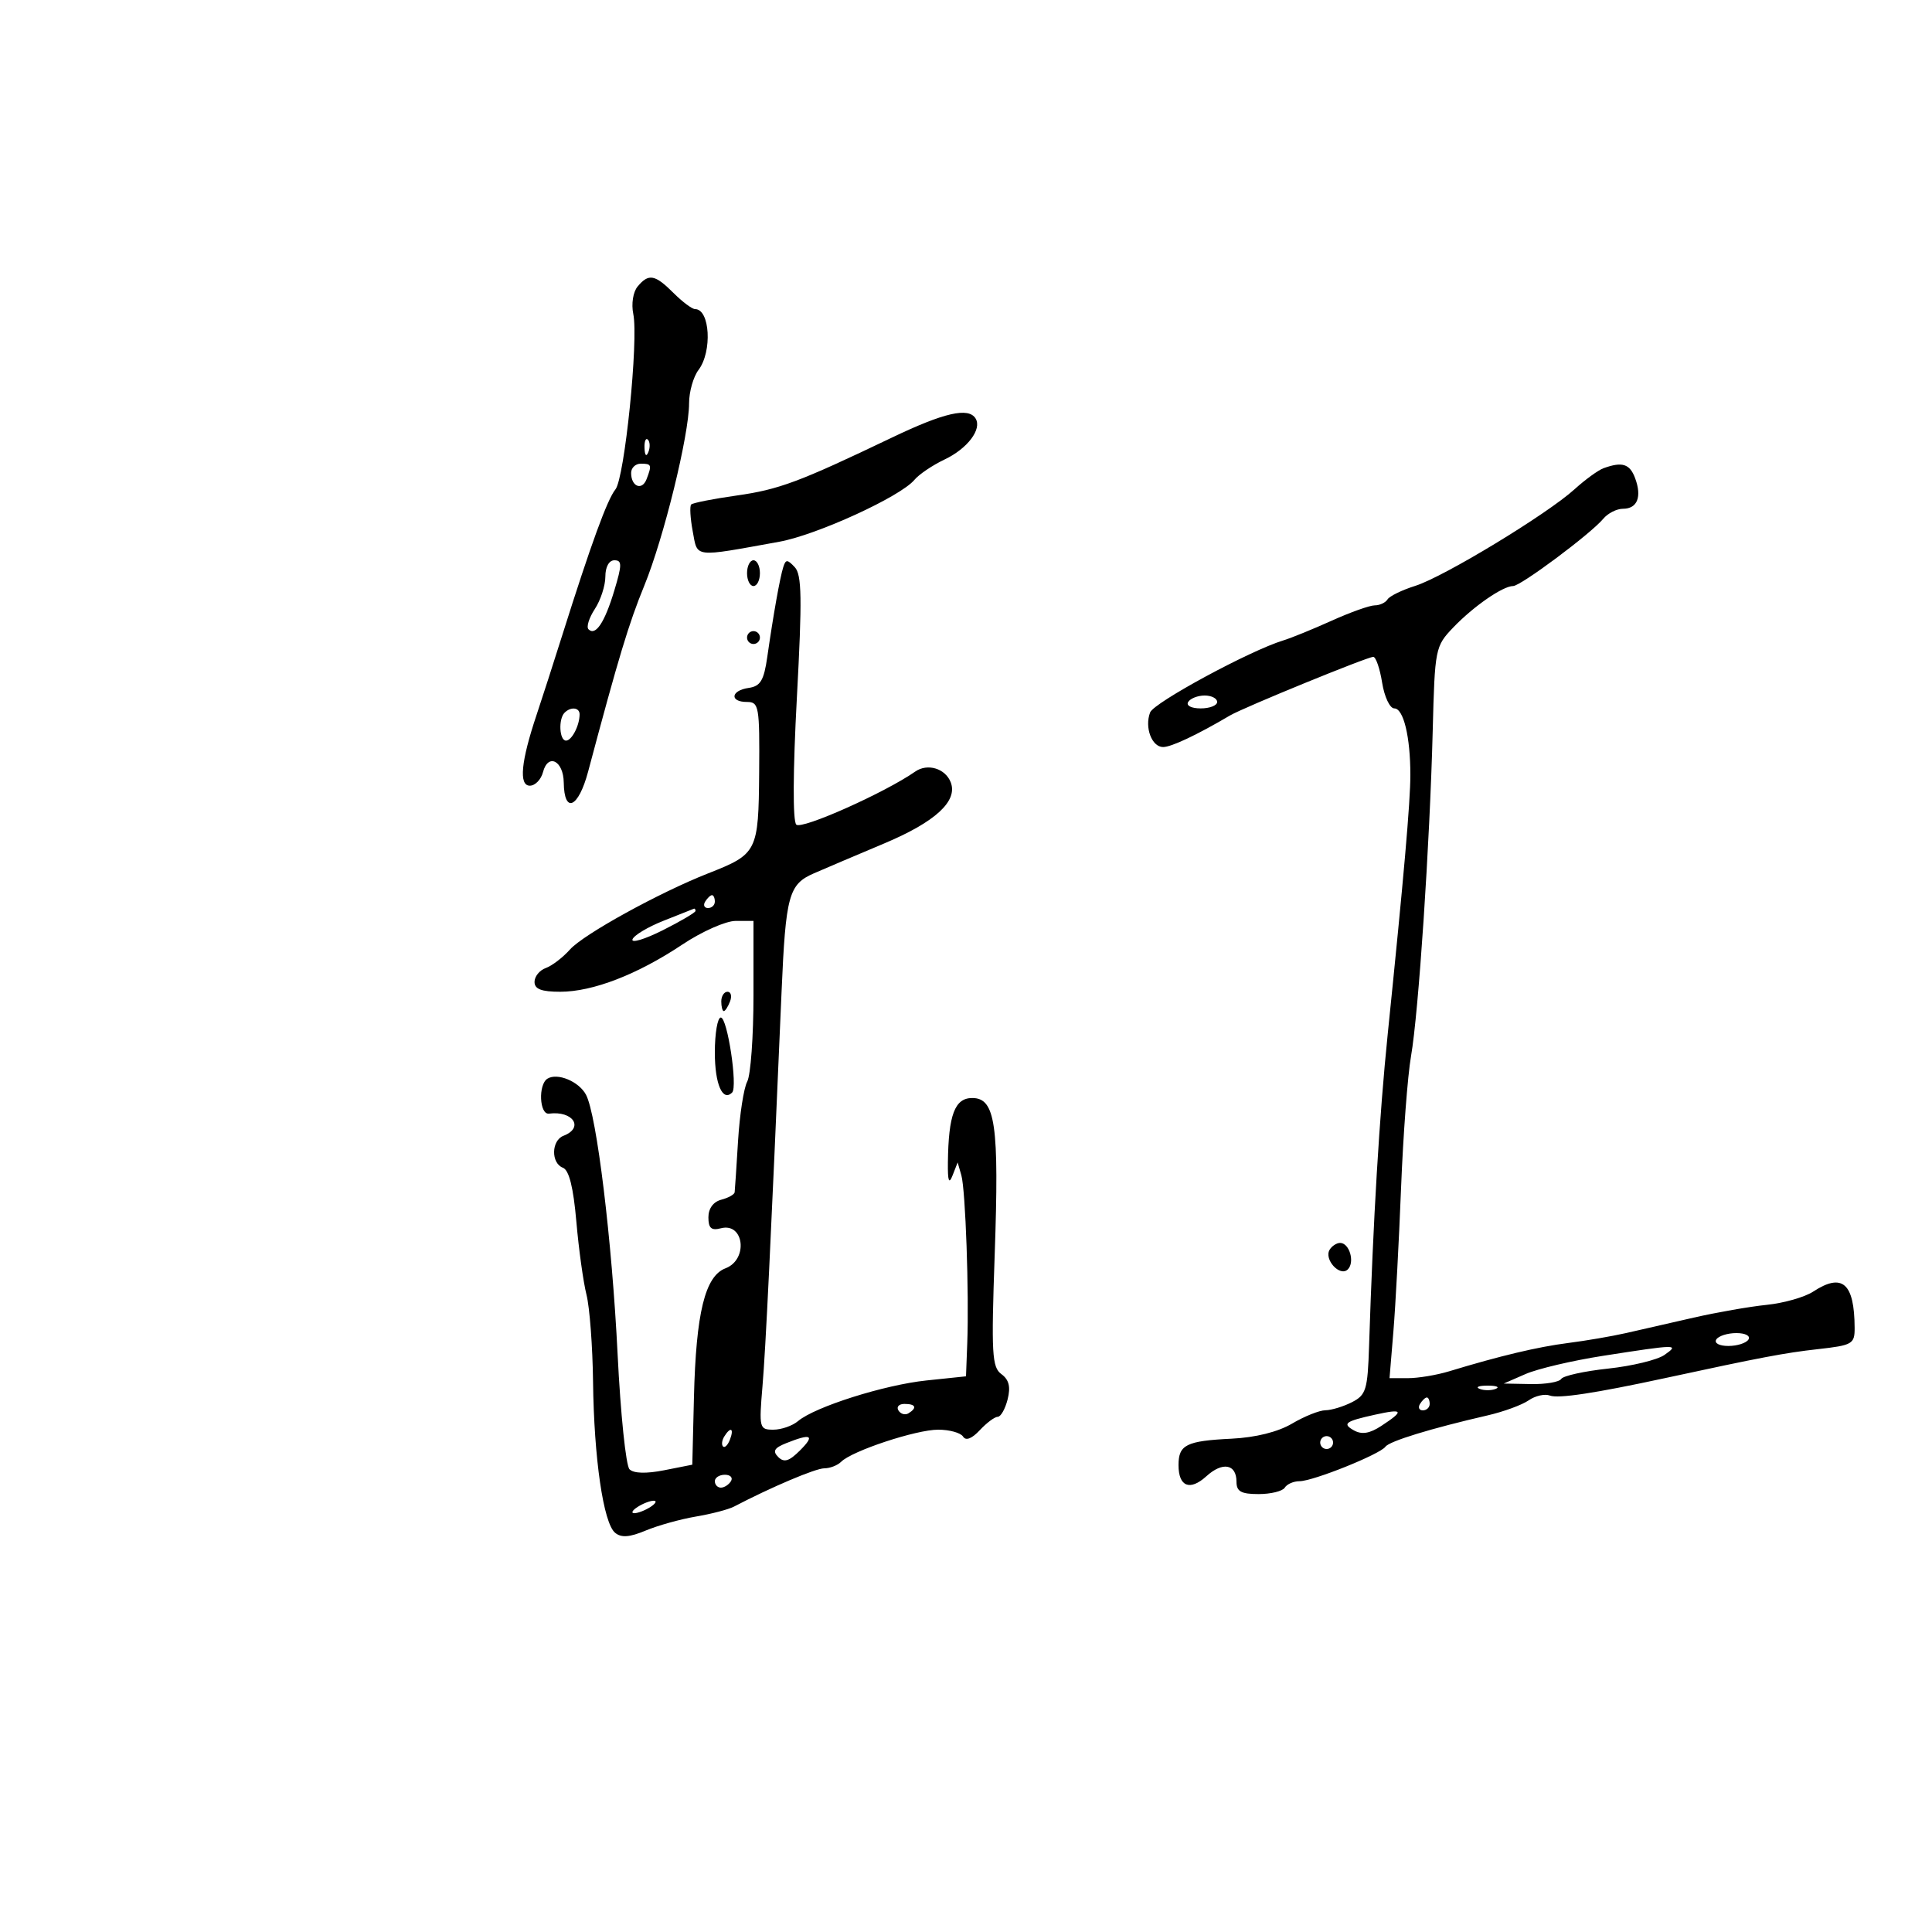 <svg xmlns="http://www.w3.org/2000/svg" width="300" height="300" viewBox="0 0 300 300" version="1.1">
	<path d="M 99.005 44.494 C 98.304 45.339, 98.013 47.187, 98.335 48.744 C 99.172 52.792, 96.988 74.250, 95.561 76 C 94.303 77.542, 91.772 84.479, 87.351 98.500 C 85.964 102.900, 84.150 108.525, 83.321 111 C 80.892 118.245, 80.535 122, 82.274 122 C 83.095 122, 84.014 121.053, 84.317 119.895 C 85.098 116.908, 87.492 118.115, 87.539 121.518 C 87.605 126.453, 89.819 125.459, 91.322 119.817 C 96.062 102.033, 97.637 96.821, 100.048 90.930 C 103.067 83.556, 107 67.538, 107 62.616 C 107 60.837, 107.661 58.509, 108.468 57.441 C 110.619 54.598, 110.249 48, 107.938 48 C 107.472 48, 105.966 46.875, 104.591 45.500 C 101.699 42.608, 100.717 42.431, 99.005 44.494 M 138.500 67.947 C 124.031 74.872, 120.973 76.012, 114.344 76.951 C 110.738 77.461, 107.581 78.085, 107.329 78.337 C 107.077 78.589, 107.185 80.468, 107.568 82.512 C 108.347 86.663, 107.508 86.562, 121 84.123 C 126.826 83.070, 139.829 77.116, 141.990 74.512 C 142.697 73.660, 144.804 72.238, 146.672 71.351 C 150.234 69.661, 152.515 66.642, 151.487 64.979 C 150.389 63.203, 146.606 64.067, 138.500 67.947 M 100.079 69.583 C 100.127 70.748, 100.364 70.985, 100.683 70.188 C 100.972 69.466, 100.936 68.603, 100.604 68.271 C 100.272 67.939, 100.036 68.529, 100.079 69.583 M 98 73.441 C 98 75.557, 99.693 76.243, 100.395 74.412 C 101.250 72.184, 101.182 72, 99.500 72 C 98.675 72, 98 72.648, 98 73.441 M 249 72.702 C 248.175 73.001, 246.150 74.470, 244.500 75.968 C 240.213 79.857, 224.179 89.583, 219.764 90.971 C 217.709 91.617, 215.770 92.563, 215.455 93.073 C 215.140 93.583, 214.247 94, 213.471 94 C 212.694 94, 209.683 95.072, 206.780 96.383 C 203.876 97.693, 200.488 99.073, 199.250 99.450 C 194.112 101.014, 179.179 109.090, 178.591 110.624 C 177.701 112.943, 178.848 116, 180.607 116 C 181.886 116, 185.887 114.111, 191 111.094 C 193.069 109.873, 212.327 101.996, 213.238 101.998 C 213.644 101.999, 214.264 103.800, 214.616 106 C 214.968 108.200, 215.817 110, 216.503 110 C 217.935 110, 219 114.406, 219 120.329 C 219 124.536, 217.982 136.197, 215.492 160.500 C 214.183 173.282, 213.225 189.290, 212.589 209 C 212.369 215.811, 212.125 216.613, 209.924 217.735 C 208.591 218.415, 206.738 218.977, 205.807 218.985 C 204.876 218.993, 202.547 219.925, 200.632 221.055 C 198.433 222.352, 194.967 223.216, 191.232 223.399 C 184.205 223.742, 183 224.342, 183 227.500 C 183 230.846, 184.768 231.555, 187.324 229.232 C 189.849 226.938, 192 227.330, 192 230.083 C 192 231.601, 192.717 232, 195.441 232 C 197.334 232, 199.160 231.550, 199.500 231 C 199.840 230.450, 200.870 230, 201.790 230 C 203.881 230, 214.279 225.825, 215.130 224.644 C 215.752 223.781, 222.204 221.804, 231 219.780 C 233.475 219.210, 236.339 218.161, 237.365 217.448 C 238.390 216.734, 239.875 216.399, 240.665 216.702 C 241.969 217.202, 247.707 216.334, 258.500 214.002 C 273.521 210.758, 277.129 210.074, 282.250 209.500 C 287.663 208.894, 287.999 208.699, 287.986 206.178 C 287.951 199.234, 286.073 197.596, 281.546 200.562 C 280.235 201.421, 276.988 202.346, 274.331 202.617 C 271.674 202.889, 266.575 203.781, 263 204.599 C 259.425 205.418, 254.700 206.496, 252.500 206.996 C 250.300 207.495, 246.250 208.190, 243.500 208.540 C 238.775 209.142, 232.921 210.534, 225.007 212.939 C 223.085 213.522, 220.220 214, 218.639 214 L 215.765 214 216.365 206.750 C 216.695 202.762, 217.231 192.750, 217.555 184.500 C 217.879 176.250, 218.576 167.025, 219.103 164 C 220.275 157.273, 222.018 131.111, 222.471 113.460 C 222.798 100.693, 222.865 100.358, 225.653 97.442 C 228.785 94.166, 233.356 91, 234.954 91 C 236.137 91, 247.029 82.875, 248.951 80.559 C 249.663 79.701, 251.042 79, 252.015 79 C 254.247 79, 254.980 77.153, 253.901 74.250 C 253.072 72.021, 251.900 71.650, 249 72.702 M 94 89.535 C 94 90.930, 93.264 93.194, 92.365 94.566 C 91.465 95.939, 91.023 97.356, 91.381 97.715 C 92.472 98.805, 93.891 96.679, 95.384 91.718 C 96.600 87.679, 96.602 87, 95.402 87 C 94.568 87, 94 88.027, 94 89.535 M 116 89 C 116 90.100, 116.450 91, 117 91 C 117.550 91, 118 90.100, 118 89 C 118 87.900, 117.550 87, 117 87 C 116.450 87, 116 87.900, 116 89 M 121.622 88.072 C 121.104 89.710, 120.080 95.469, 119.144 102 C 118.619 105.667, 118.083 106.559, 116.250 106.820 C 113.473 107.214, 113.256 109, 115.985 109 C 117.850 109, 117.965 109.664, 117.882 119.938 C 117.783 132.254, 117.602 132.614, 110 135.600 C 102.383 138.591, 90.606 145.079, 88.500 147.444 C 87.400 148.680, 85.713 149.971, 84.750 150.314 C 83.787 150.657, 83 151.626, 83 152.469 C 83 153.588, 84.074 154, 86.989 154 C 92.054 154, 98.984 151.319, 105.977 146.654 C 108.990 144.644, 112.702 143, 114.227 143 L 117 143 117 154.566 C 117 160.927, 116.563 166.948, 116.028 167.947 C 115.494 168.945, 114.854 173.078, 114.607 177.131 C 114.359 181.184, 114.121 184.785, 114.078 185.133 C 114.035 185.482, 113.100 186.002, 112 186.290 C 110.761 186.614, 110 187.654, 110 189.023 C 110 190.716, 110.453 191.115, 111.935 190.727 C 115.549 189.782, 116.219 195.586, 112.653 196.942 C 109.475 198.150, 108.077 203.867, 107.756 216.968 L 107.500 227.437 103.132 228.301 C 100.343 228.852, 98.397 228.797, 97.749 228.149 C 97.191 227.591, 96.360 219.566, 95.904 210.317 C 95.030 192.593, 92.654 173.090, 90.991 169.983 C 89.888 167.922, 86.558 166.537, 85.009 167.494 C 83.547 168.398, 83.757 173.119, 85.250 172.925 C 88.987 172.440, 90.741 175.118, 87.500 176.362 C 85.603 177.090, 85.538 180.609, 87.408 181.326 C 88.365 181.694, 89.034 184.375, 89.495 189.683 C 89.868 193.983, 90.577 199.096, 91.070 201.046 C 91.563 202.996, 92.021 209.071, 92.088 214.546 C 92.232 226.460, 93.696 236.503, 95.508 238.006 C 96.472 238.807, 97.747 238.715, 100.264 237.663 C 102.156 236.873, 105.666 235.894, 108.063 235.489 C 110.461 235.084, 113.115 234.391, 113.962 233.949 C 119.786 230.907, 126.644 228, 127.996 228 C 128.878 228, 130.059 227.541, 130.621 226.979 C 132.313 225.287, 142.251 222, 145.677 222 C 147.440 222, 149.181 222.484, 149.547 223.075 C 149.972 223.763, 150.908 223.403, 152.144 222.075 C 153.208 220.934, 154.462 220, 154.931 220 C 155.399 220, 156.089 218.780, 156.464 217.289 C 156.952 215.344, 156.678 214.238, 155.496 213.373 C 154.033 212.304, 153.916 210.223, 154.455 194.834 C 155.162 174.630, 154.570 170.500, 150.969 170.500 C 148.261 170.500, 147.277 173.102, 147.189 180.500 C 147.153 183.428, 147.350 183.964, 147.922 182.500 L 148.704 180.500 149.278 182.500 C 149.925 184.753, 150.489 200.839, 150.194 208.608 L 150 213.715 143.852 214.358 C 137.316 215.041, 126.544 218.450, 123.921 220.666 C 123.053 221.400, 121.327 222, 120.086 222 C 117.911 222, 117.850 221.757, 118.398 215.250 C 118.900 209.285, 119.661 193.553, 121.363 153.955 C 122.004 139.047, 122.476 137.314, 126.360 135.621 C 128.087 134.868, 133.029 132.767, 137.342 130.951 C 145.241 127.626, 148.750 124.398, 147.633 121.485 C 146.803 119.324, 144.019 118.479, 142.114 119.810 C 137.424 123.087, 124.467 128.867, 123.647 128.047 C 123.087 127.487, 123.122 119.771, 123.739 108.313 C 124.567 92.916, 124.508 89.241, 123.412 88.072 C 122.252 86.836, 122.013 86.836, 121.622 88.072 M 116 99 C 116 99.550, 116.450 100, 117 100 C 117.550 100, 118 99.550, 118 99 C 118 98.450, 117.550 98, 117 98 C 116.450 98, 116 98.450, 116 99 M 184.500 109 C 184.149 109.567, 184.990 110, 186.441 110 C 187.848 110, 189 109.550, 189 109 C 189 108.450, 188.127 108, 187.059 108 C 185.991 108, 184.840 108.450, 184.500 109 M 87.667 110.667 C 86.682 111.652, 86.857 115, 87.893 115 C 88.786 115, 90 112.649, 90 110.918 C 90 109.849, 88.632 109.701, 87.667 110.667 M 109.500 140 C 109.160 140.550, 109.359 141, 109.941 141 C 110.523 141, 111 140.550, 111 140 C 111 139.450, 110.802 139, 110.559 139 C 110.316 139, 109.840 139.450, 109.500 140 M 103.044 142.971 C 100.593 143.941, 98.418 145.245, 98.211 145.868 C 98.003 146.491, 100.120 145.852, 102.916 144.448 C 105.712 143.044, 108 141.693, 108 141.447 C 108 141.201, 107.888 141.047, 107.750 141.104 C 107.612 141.161, 105.495 142.001, 103.044 142.971 M 112 155.500 C 112 156.325, 112.177 157, 112.393 157 C 112.609 157, 113.045 156.325, 113.362 155.500 C 113.678 154.675, 113.501 154, 112.969 154 C 112.436 154, 112 154.675, 112 155.500 M 111 163.441 C 111 168.340, 112.207 171.127, 113.687 169.646 C 114.576 168.757, 112.951 158, 111.928 158 C 111.418 158, 111 160.448, 111 163.441 M 206.473 194.044 C 205.536 195.560, 208.076 198.324, 209.290 197.110 C 210.412 195.988, 209.539 193, 208.090 193 C 207.556 193, 206.828 193.470, 206.473 194.044 M 266.500 208 C 266.151 208.565, 266.970 209, 268.382 209 C 269.757 209, 271.160 208.550, 271.500 208 C 271.849 207.435, 271.030 207, 269.618 207 C 268.243 207, 266.840 207.450, 266.500 208 M 248.895 210.535 C 244.162 211.272, 238.762 212.542, 236.895 213.356 L 233.500 214.837 237.691 214.918 C 239.996 214.963, 242.127 214.603, 242.427 214.118 C 242.727 213.633, 246.007 212.911, 249.716 212.514 C 253.425 212.117, 257.356 211.163, 258.452 210.396 C 260.839 208.724, 260.479 208.729, 248.895 210.535 M 229.750 215.662 C 230.438 215.940, 231.563 215.940, 232.250 215.662 C 232.938 215.385, 232.375 215.158, 231 215.158 C 229.625 215.158, 229.063 215.385, 229.750 215.662 M 220.500 218 C 220.160 218.550, 220.359 219, 220.941 219 C 221.523 219, 222 218.550, 222 218 C 222 217.450, 221.802 217, 221.559 217 C 221.316 217, 220.840 217.450, 220.500 218 M 139.510 219.016 C 139.856 219.575, 140.557 219.774, 141.069 219.457 C 142.456 218.600, 142.198 218, 140.441 218 C 139.584 218, 139.165 218.457, 139.510 219.016 M 213.500 219.675 C 208.873 220.698, 208.378 221.066, 210.228 222.105 C 211.461 222.797, 212.679 222.601, 214.478 221.422 C 218.116 219.039, 217.924 218.696, 213.500 219.675 M 112.459 223.067 C 112.096 223.653, 112.014 224.348, 112.276 224.610 C 112.538 224.872, 113.019 224.392, 113.345 223.543 C 114.021 221.781, 113.445 221.471, 112.459 223.067 M 122.080 224.094 C 120.221 224.837, 119.934 225.334, 120.842 226.242 C 121.749 227.149, 122.534 226.911, 124.233 225.211 C 126.592 222.852, 125.981 222.535, 122.080 224.094 M 205 224 C 205 224.550, 205.450 225, 206 225 C 206.550 225, 207 224.550, 207 224 C 207 223.450, 206.550 223, 206 223 C 205.450 223, 205 223.450, 205 224 M 111 230 C 111 230.550, 111.423 231, 111.941 231 C 112.459 231, 113.160 230.550, 113.500 230 C 113.840 229.450, 113.416 229, 112.559 229 C 111.702 229, 111 229.450, 111 230 M 99 234 C 98.175 234.533, 97.950 234.969, 98.500 234.969 C 99.050 234.969, 100.175 234.533, 101 234 C 101.825 233.467, 102.050 233.031, 101.500 233.031 C 100.950 233.031, 99.825 233.467, 99 234" stroke="none" fill="black" fill-rule="evenodd"/>
</svg>